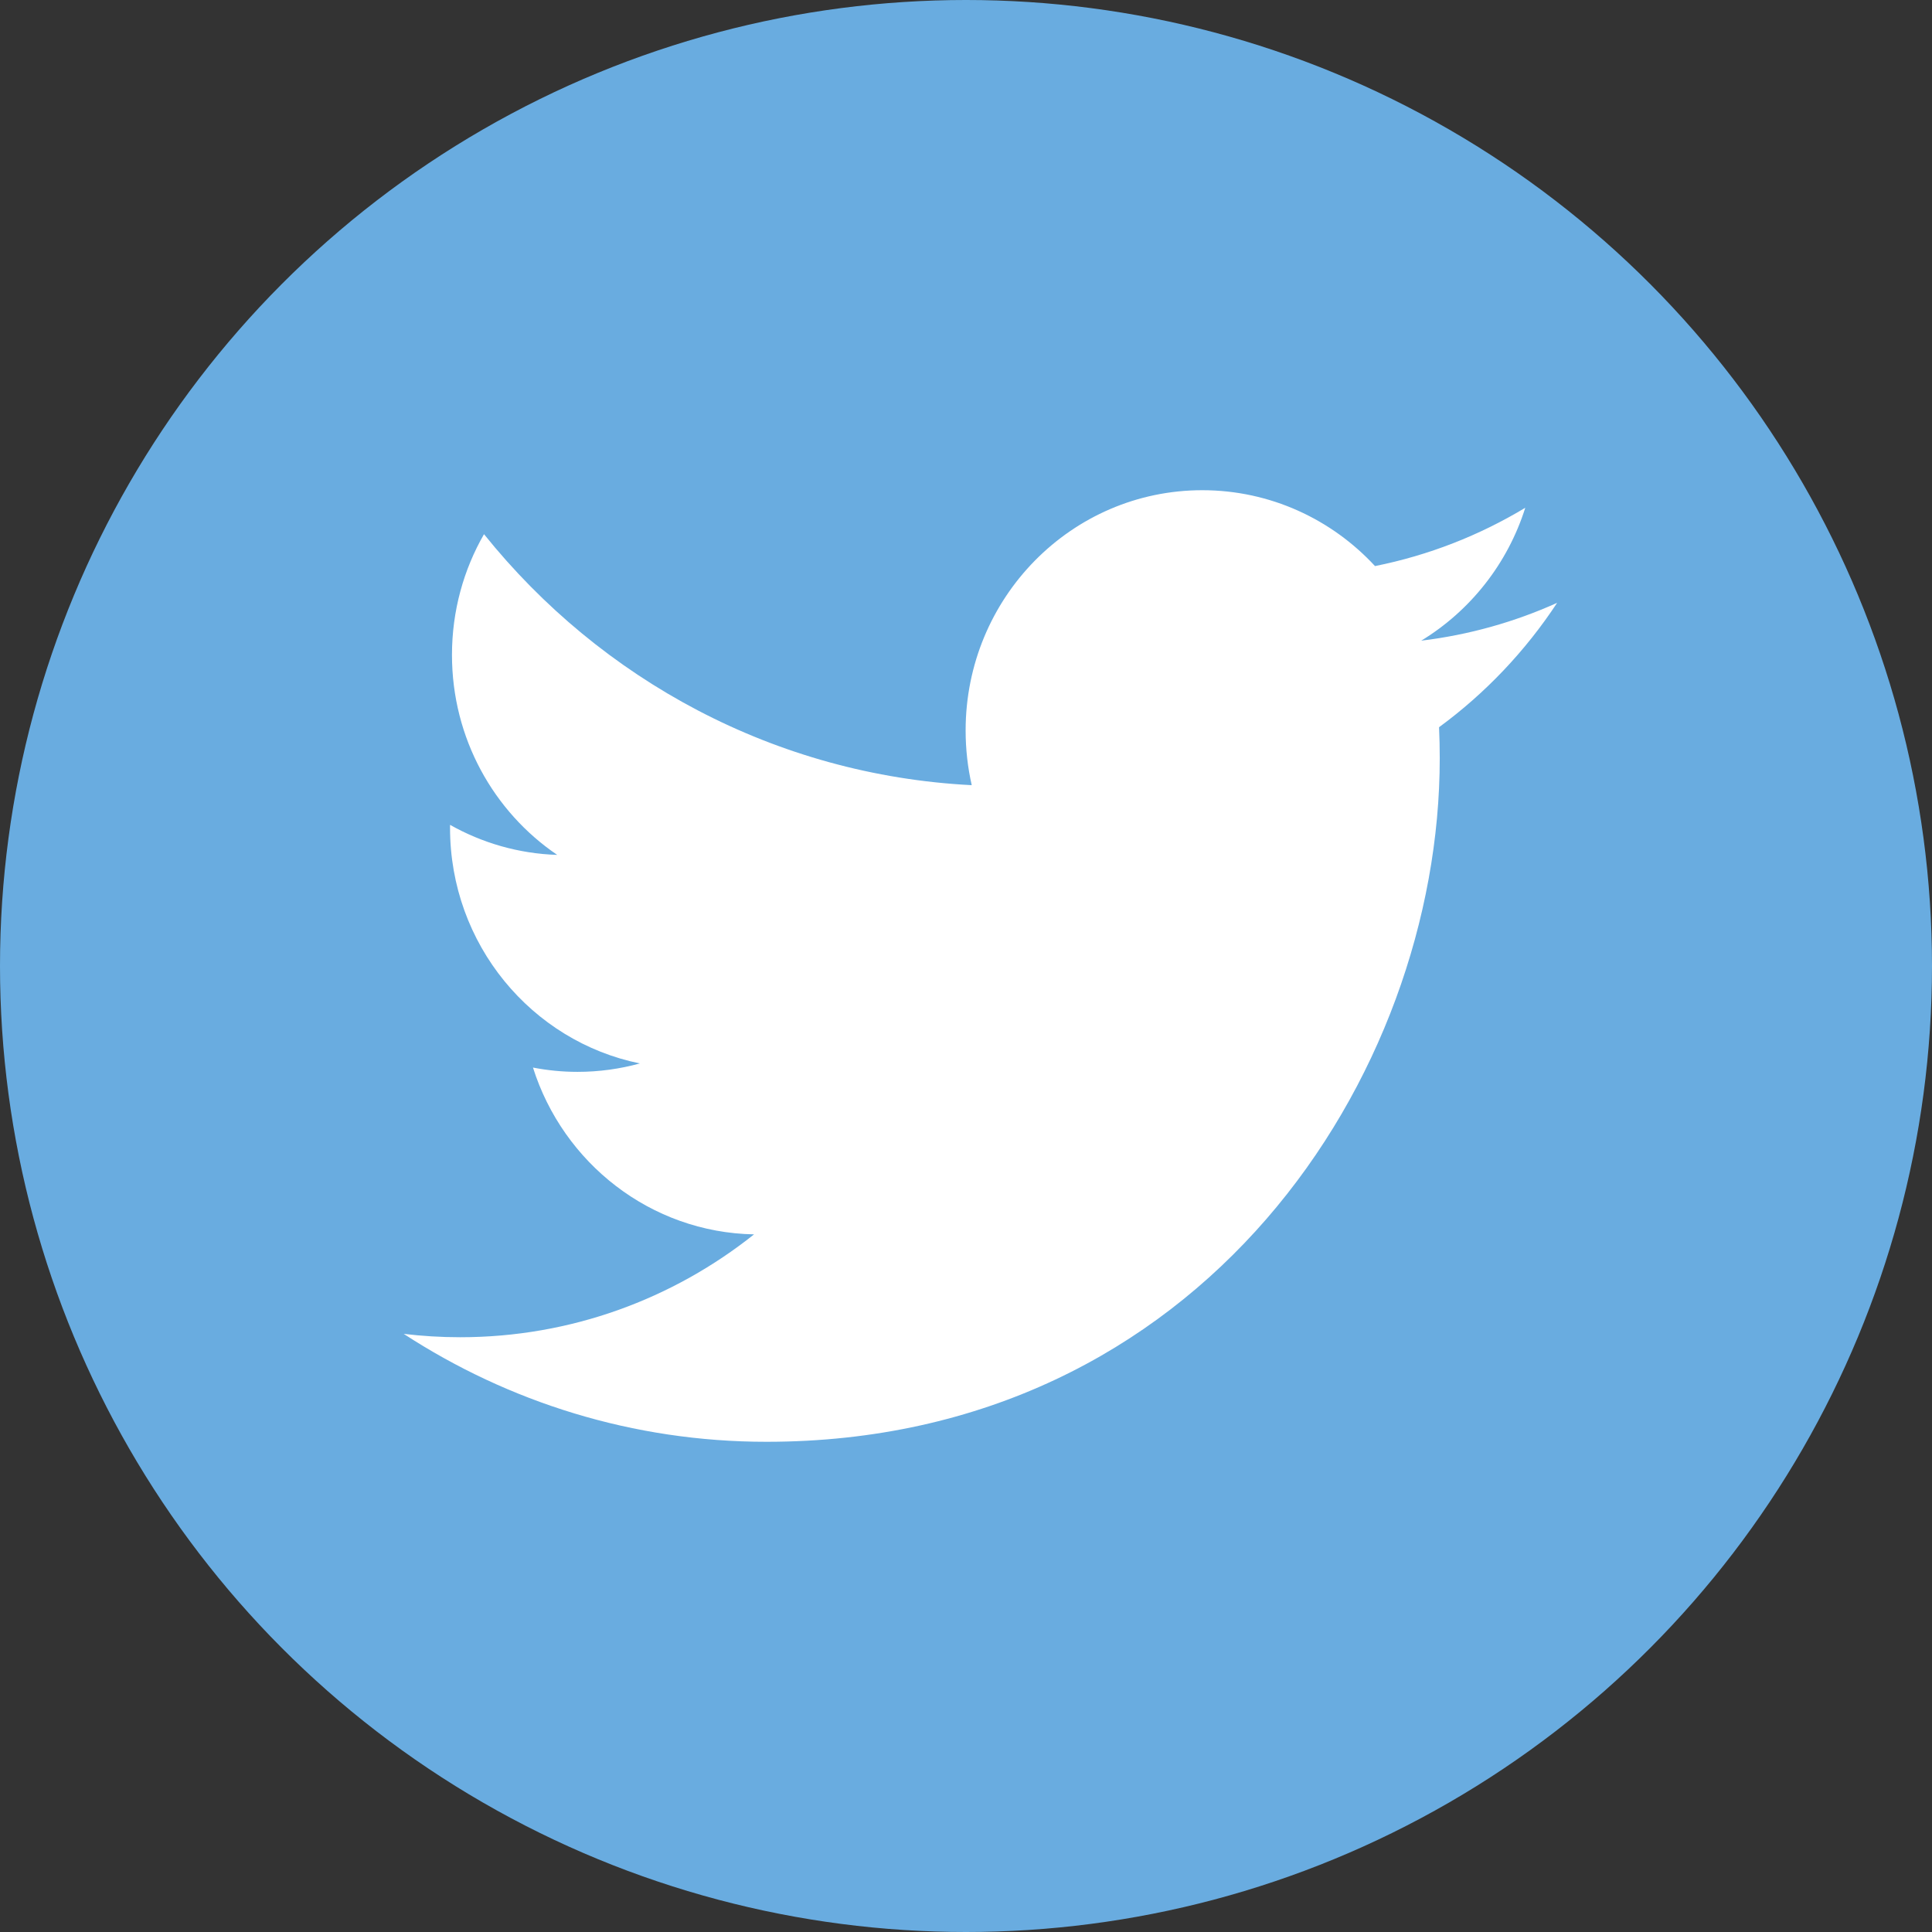 <?xml version="1.0" encoding="UTF-8"?>
<svg width="67px" height="67px" viewBox="0 0 67 67" version="1.1" xmlns="http://www.w3.org/2000/svg" xmlns:xlink="http://www.w3.org/1999/xlink">
    <rect x="0" y="0" width="67" height="67" fill="#333333" stroke="none"/>
    <!-- Generator: Sketch 52.5 (67469) - http://www.bohemiancoding.com/sketch -->
    <title>Group 3</title>
    <desc>Created with Sketch.</desc>
    <g id="Page-1" stroke="none" stroke-width="1" fill="none" fill-rule="evenodd">
        <g id="stopri_SP_TOP" transform="translate(-145, -3705)">
            <g id="Group-3" transform="translate(145, 3705)">
                <circle id="Oval" fill="#69ACE0" fill-rule="nonzero" cx="33.5" cy="33.5" r="33.5"></circle>
                <g id="logo-twitter" transform="translate(14, 17)" fill="#FFFFFF">
                    <path d="M40,3.906 C38.528,4.569 36.947,5.017 35.287,5.218 C36.981,4.187 38.282,2.555 38.895,0.609 C37.309,1.564 35.553,2.257 33.684,2.631 C32.187,1.012 30.054,0 27.694,0 C23.161,0 19.487,3.73 19.487,8.331 C19.487,8.984 19.56,9.619 19.699,10.229 C12.879,9.882 6.832,6.565 2.785,1.525 C2.078,2.755 1.674,4.186 1.674,5.713 C1.674,8.603 3.122,11.153 5.324,12.647 C3.979,12.604 2.714,12.229 1.607,11.605 C1.607,11.64 1.607,11.675 1.607,11.71 C1.607,15.747 4.435,19.114 8.19,19.879 C7.501,20.069 6.776,20.171 6.027,20.171 C5.499,20.171 4.985,20.119 4.483,20.022 C5.528,23.331 8.559,25.74 12.15,25.807 C9.341,28.042 5.802,29.374 1.958,29.374 C1.295,29.374 0.642,29.334 0,29.257 C3.632,31.621 7.945,33 12.58,33 C27.675,33 35.929,20.306 35.929,9.297 C35.929,8.936 35.921,8.576 35.905,8.219 C37.508,7.044 38.9,5.577 40,3.906 Z" id="Path"></path>
                </g>
            </g>
        </g>
    </g>
</svg>